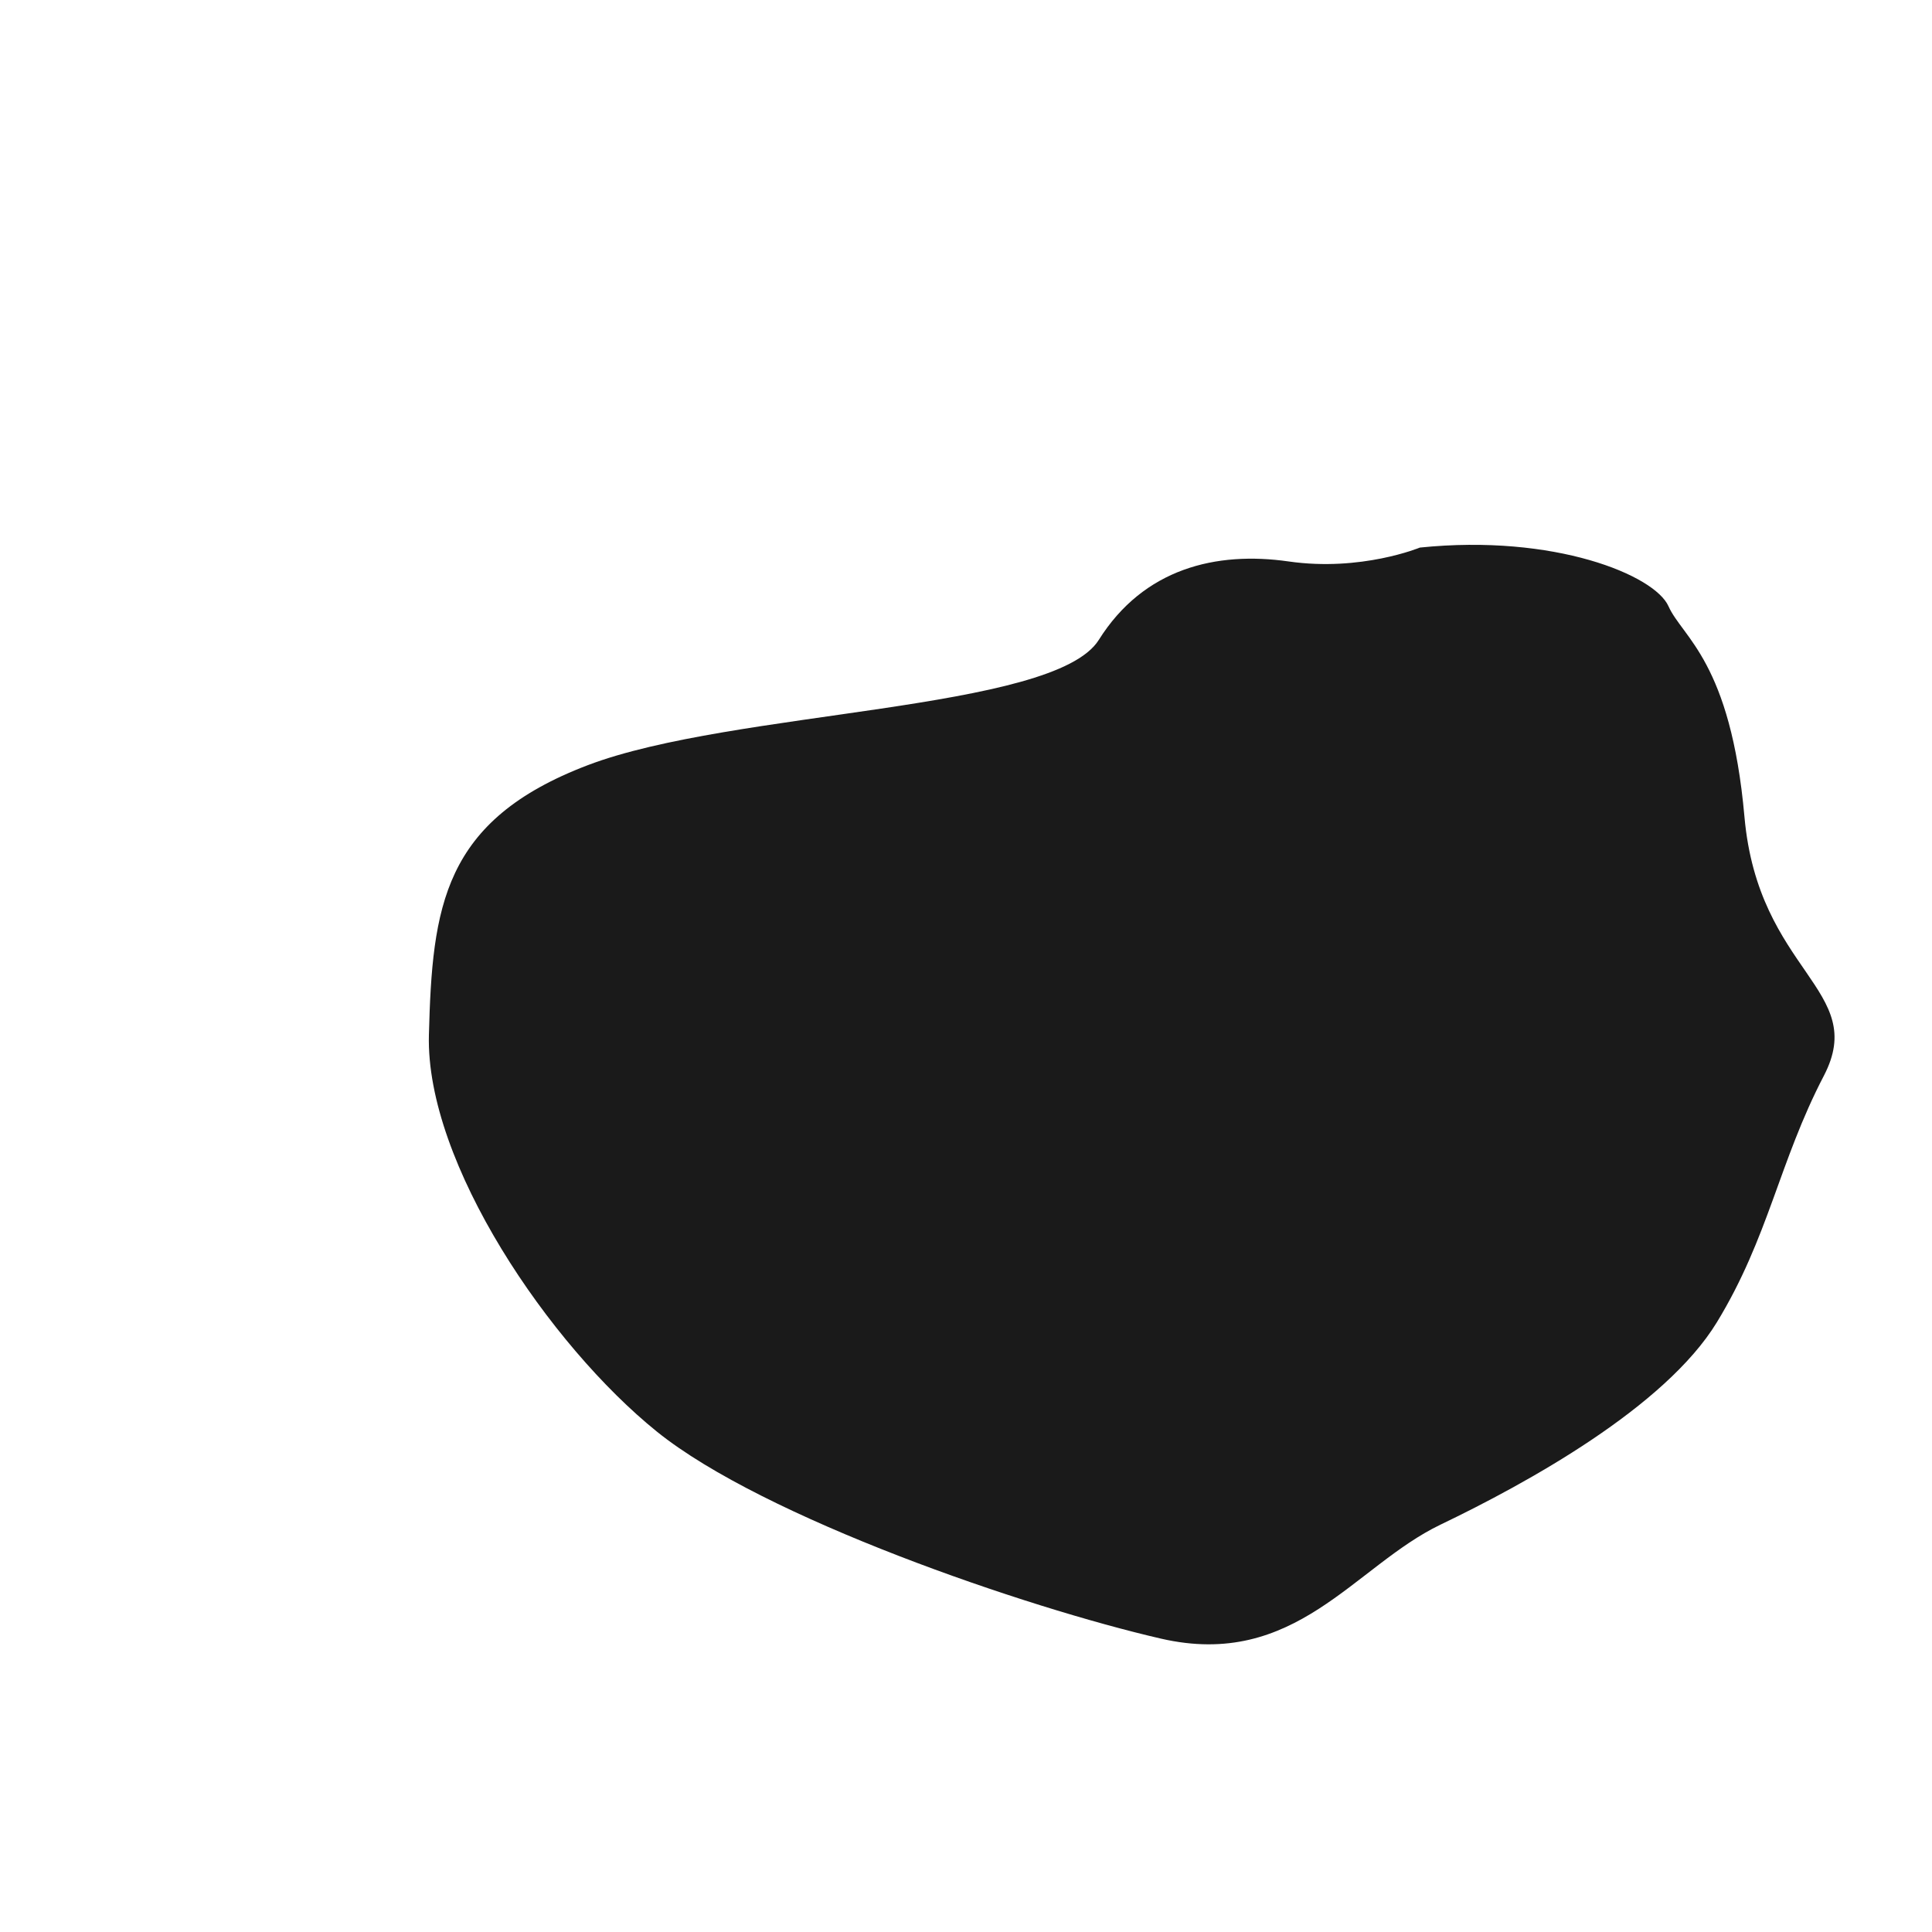 <svg id="Layer_1" data-name="Layer 1" xmlns="http://www.w3.org/2000/svg" viewBox="0 0 1000 1000"><defs><style>.cls-1{fill:#1a1a1a;}</style></defs><title>Artboard 10</title><path class="cls-1" d="M734.93,283.42c69.7-7.15,121.53,14.29,128.68,30.38s32.17,28.59,39.32,109,64.34,89.36,41.1,134-28.59,83.71-55.4,127.64-98.3,83.25-143,104.7-75.06,75.07-144.76,59S395.36,785.63,340,741s-119.74-139-118-205.35,7.15-111,82.22-139.59,241.27-27.81,264.51-64.84,60.76-46,98.29-40.61S734.93,283.42,734.93,283.42Z"/></svg>